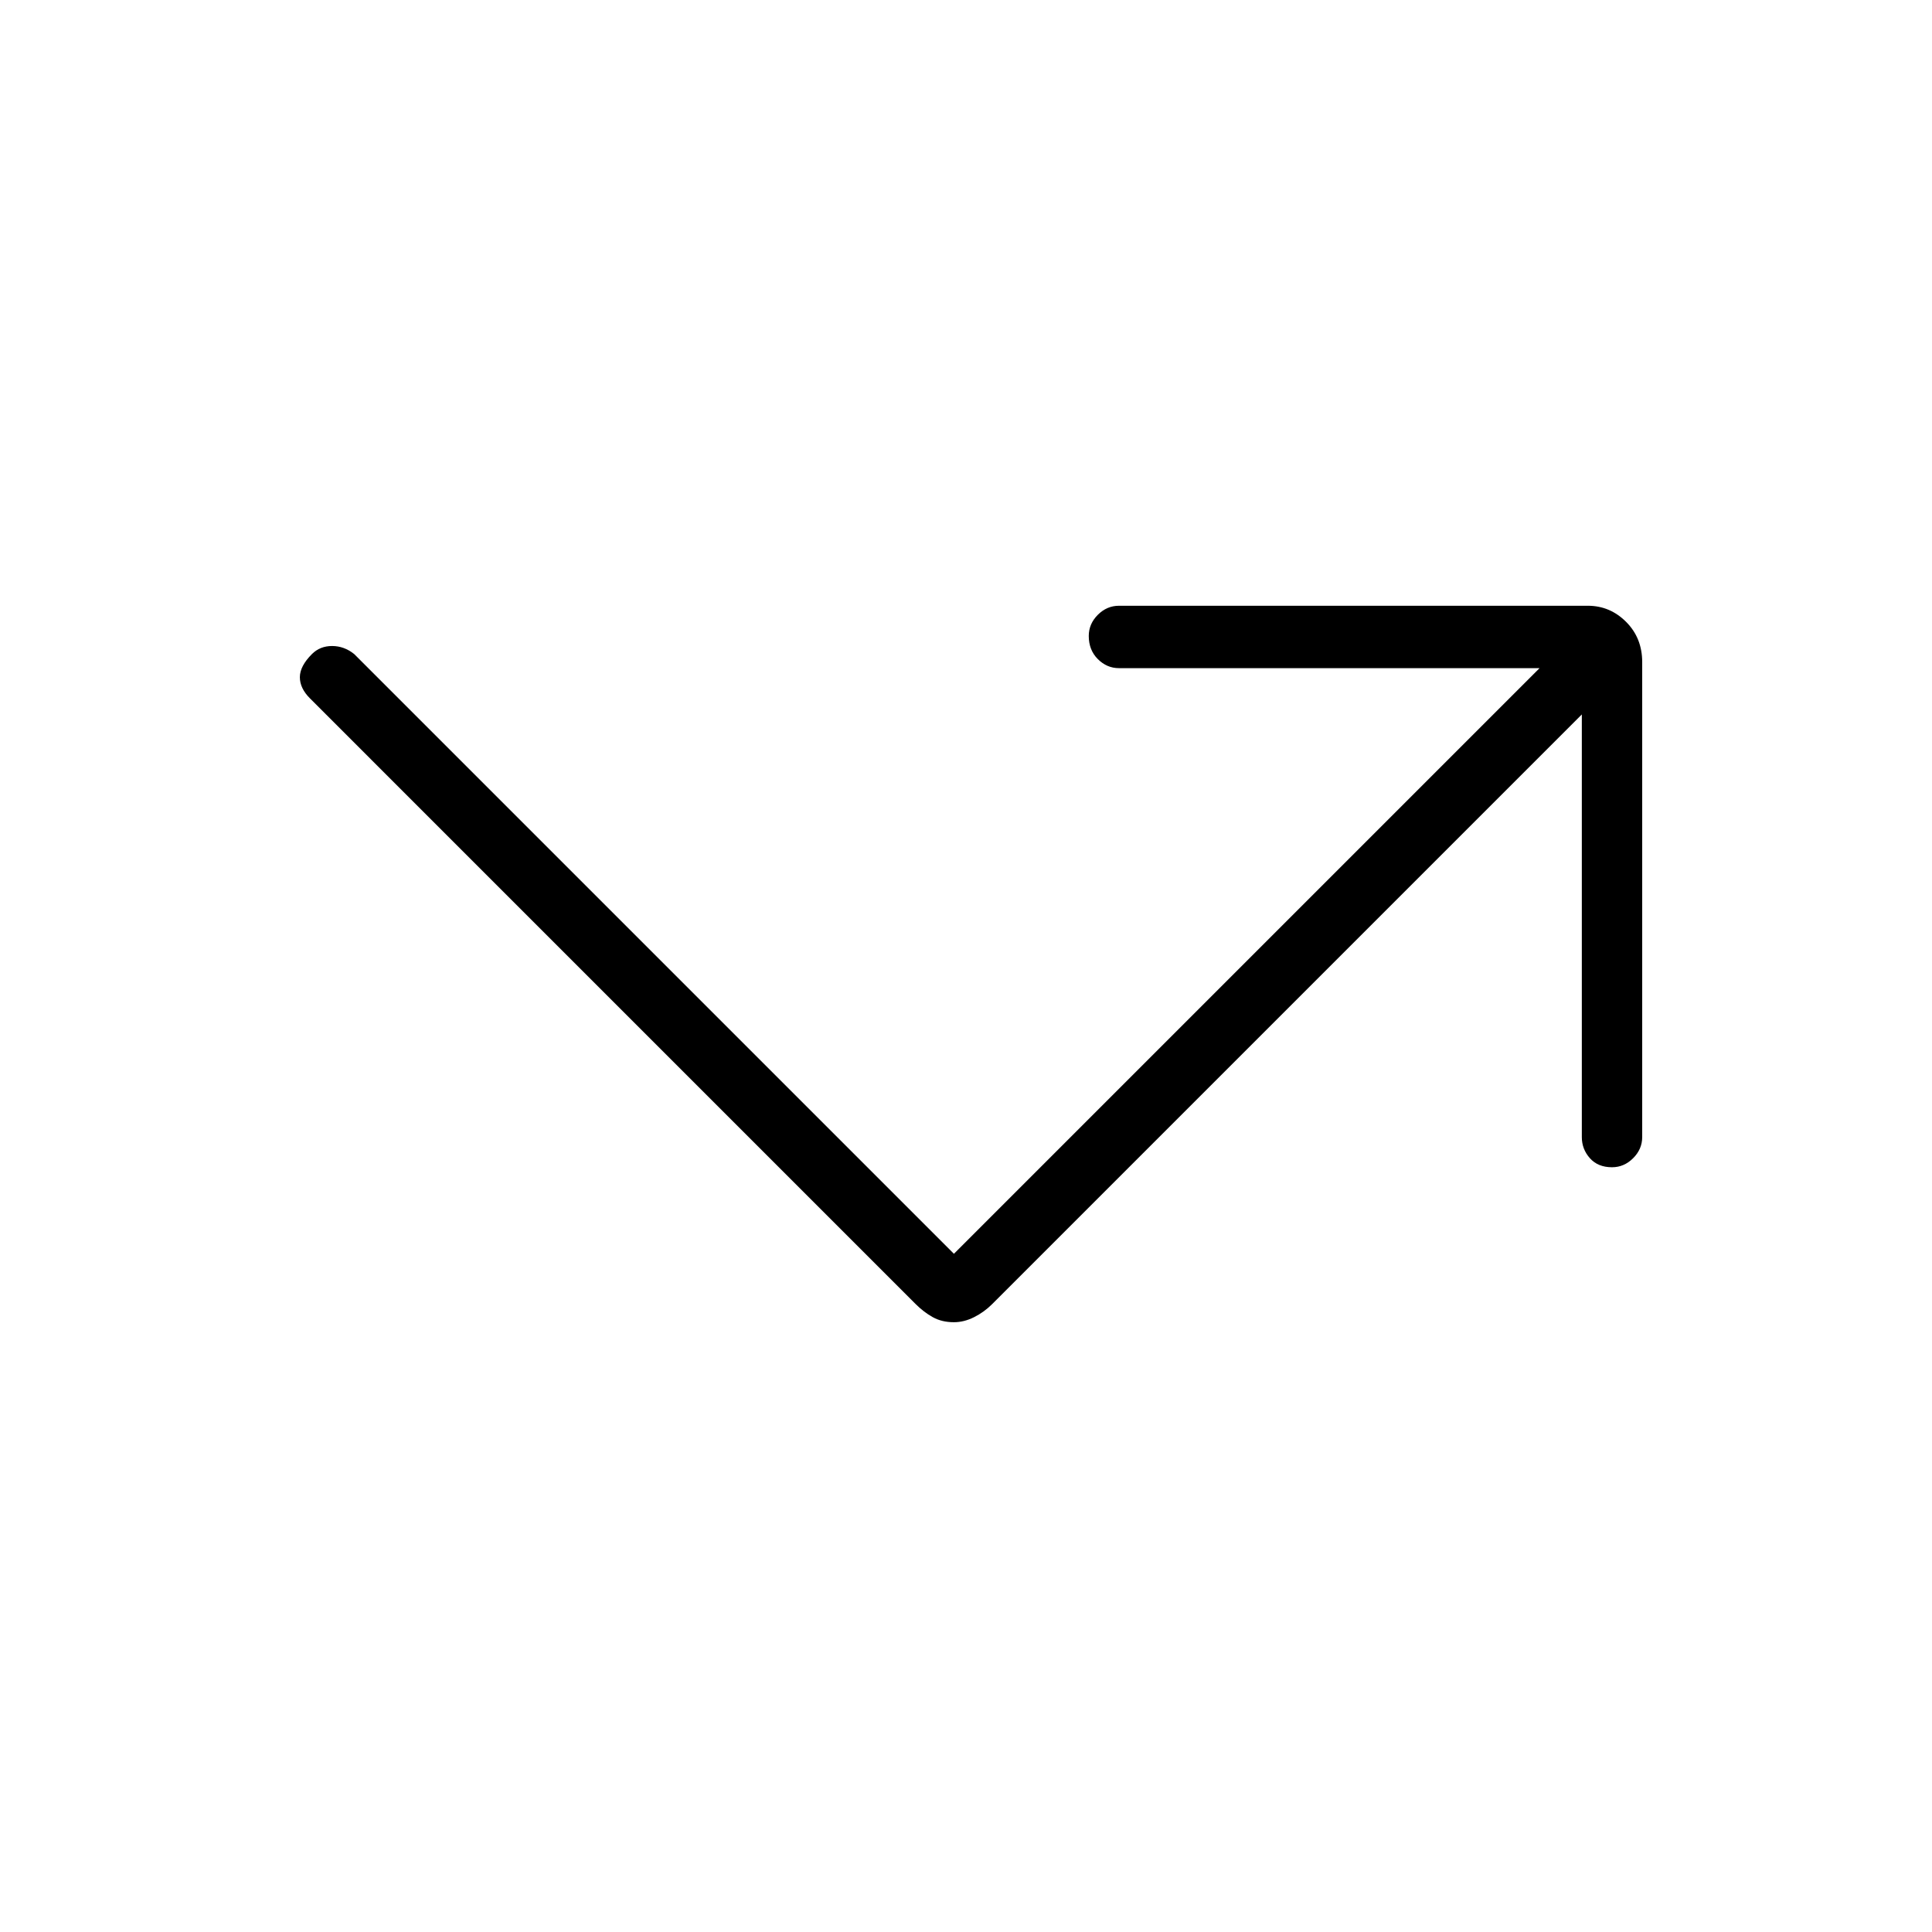 <svg xmlns="http://www.w3.org/2000/svg" height="48" width="48"><path d="M23.7 32.85q-.3 0-.525-.125-.225-.125-.425-.325L7.7 17.35q-.25-.25-.25-.525t.3-.575q.2-.2.5-.2t.55.2l14.9 14.9L38.25 16.6H27.8q-.3 0-.525-.225-.225-.225-.225-.575 0-.3.225-.525.225-.225.525-.225h11.65q.55 0 .95.4.4.4.4 1v11.8q0 .3-.225.525-.225.225-.525.225-.35 0-.55-.225-.2-.225-.2-.525v-10.5L24.65 32.4q-.2.2-.45.325t-.5.125Z"/></svg>